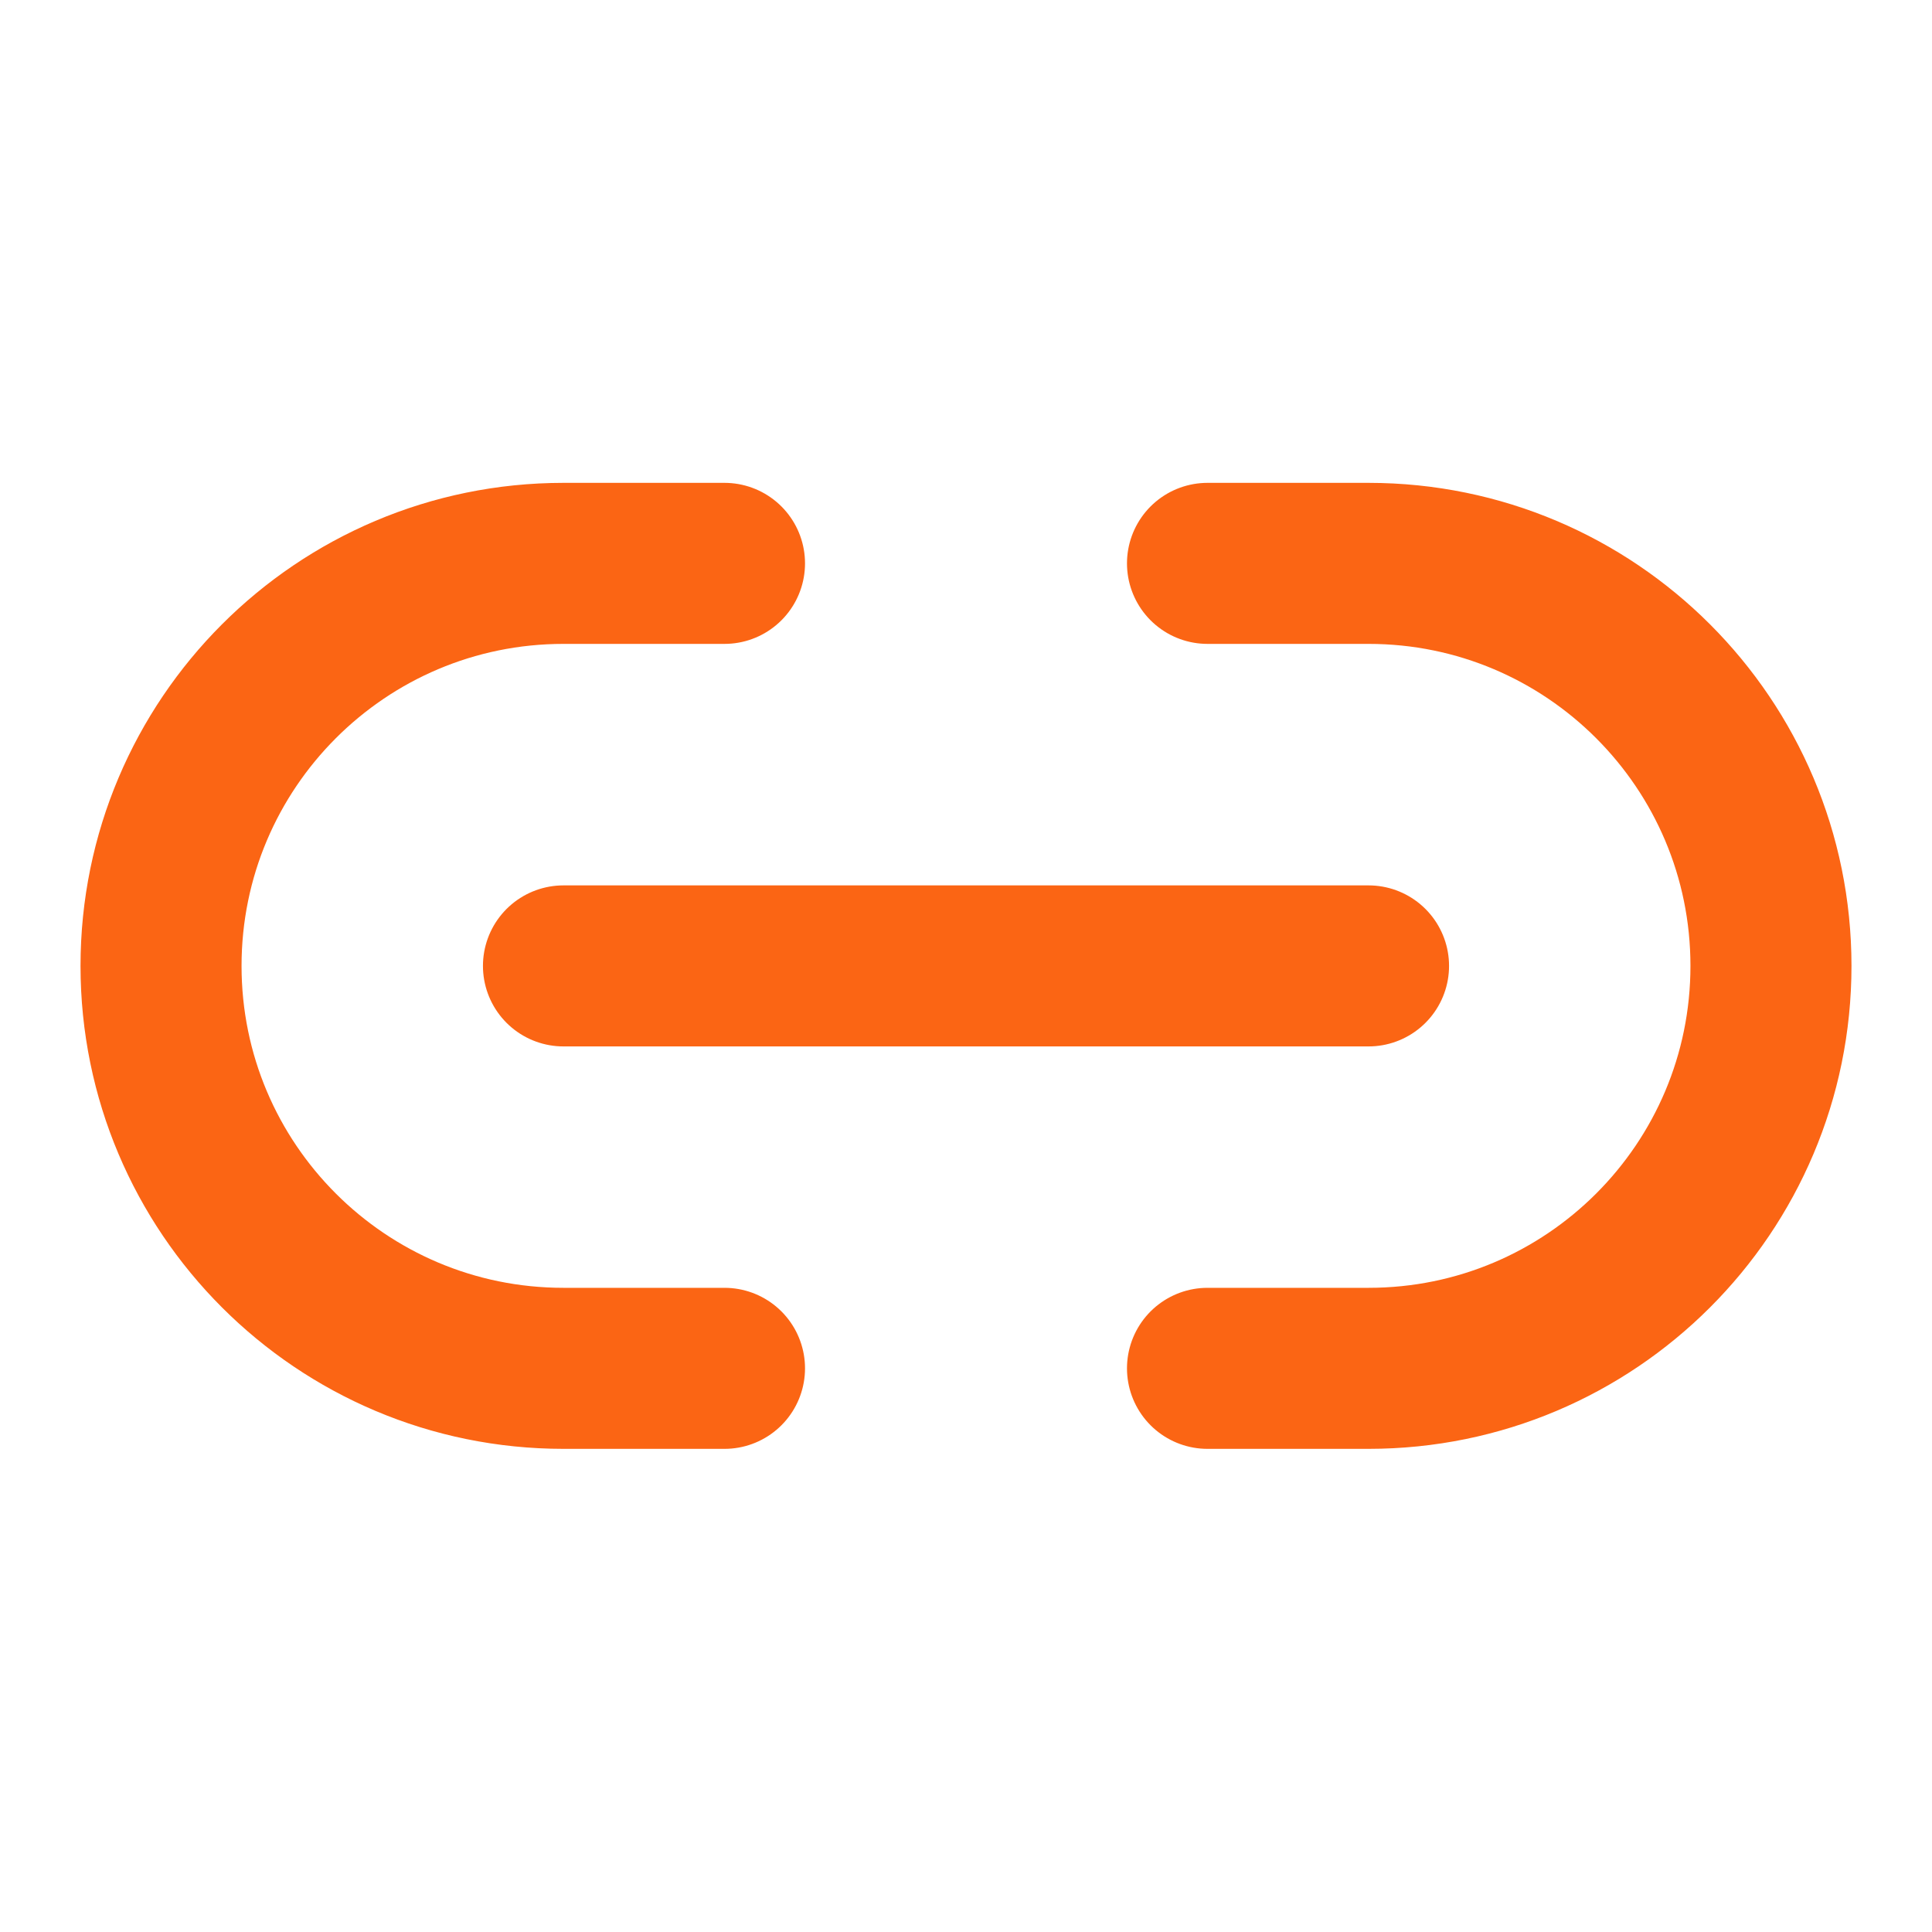 <svg width="20" height="20" viewBox="0 0 20 20" fill="none" xmlns="http://www.w3.org/2000/svg">
<path d="M7.5 14.165H5.833C3.532 14.165 1.667 12.3 1.667 9.999C1.667 7.698 3.532 5.832 5.833 5.832H7.5M12.5 14.165H14.167C16.468 14.165 18.333 12.3 18.333 9.999C18.333 7.698 16.468 5.832 14.167 5.832H12.5M5.833 9.999L14.167 9.999" stroke="#FB6514" stroke-width="1.667" stroke-linecap="round" stroke-linejoin="round"/>
</svg>
